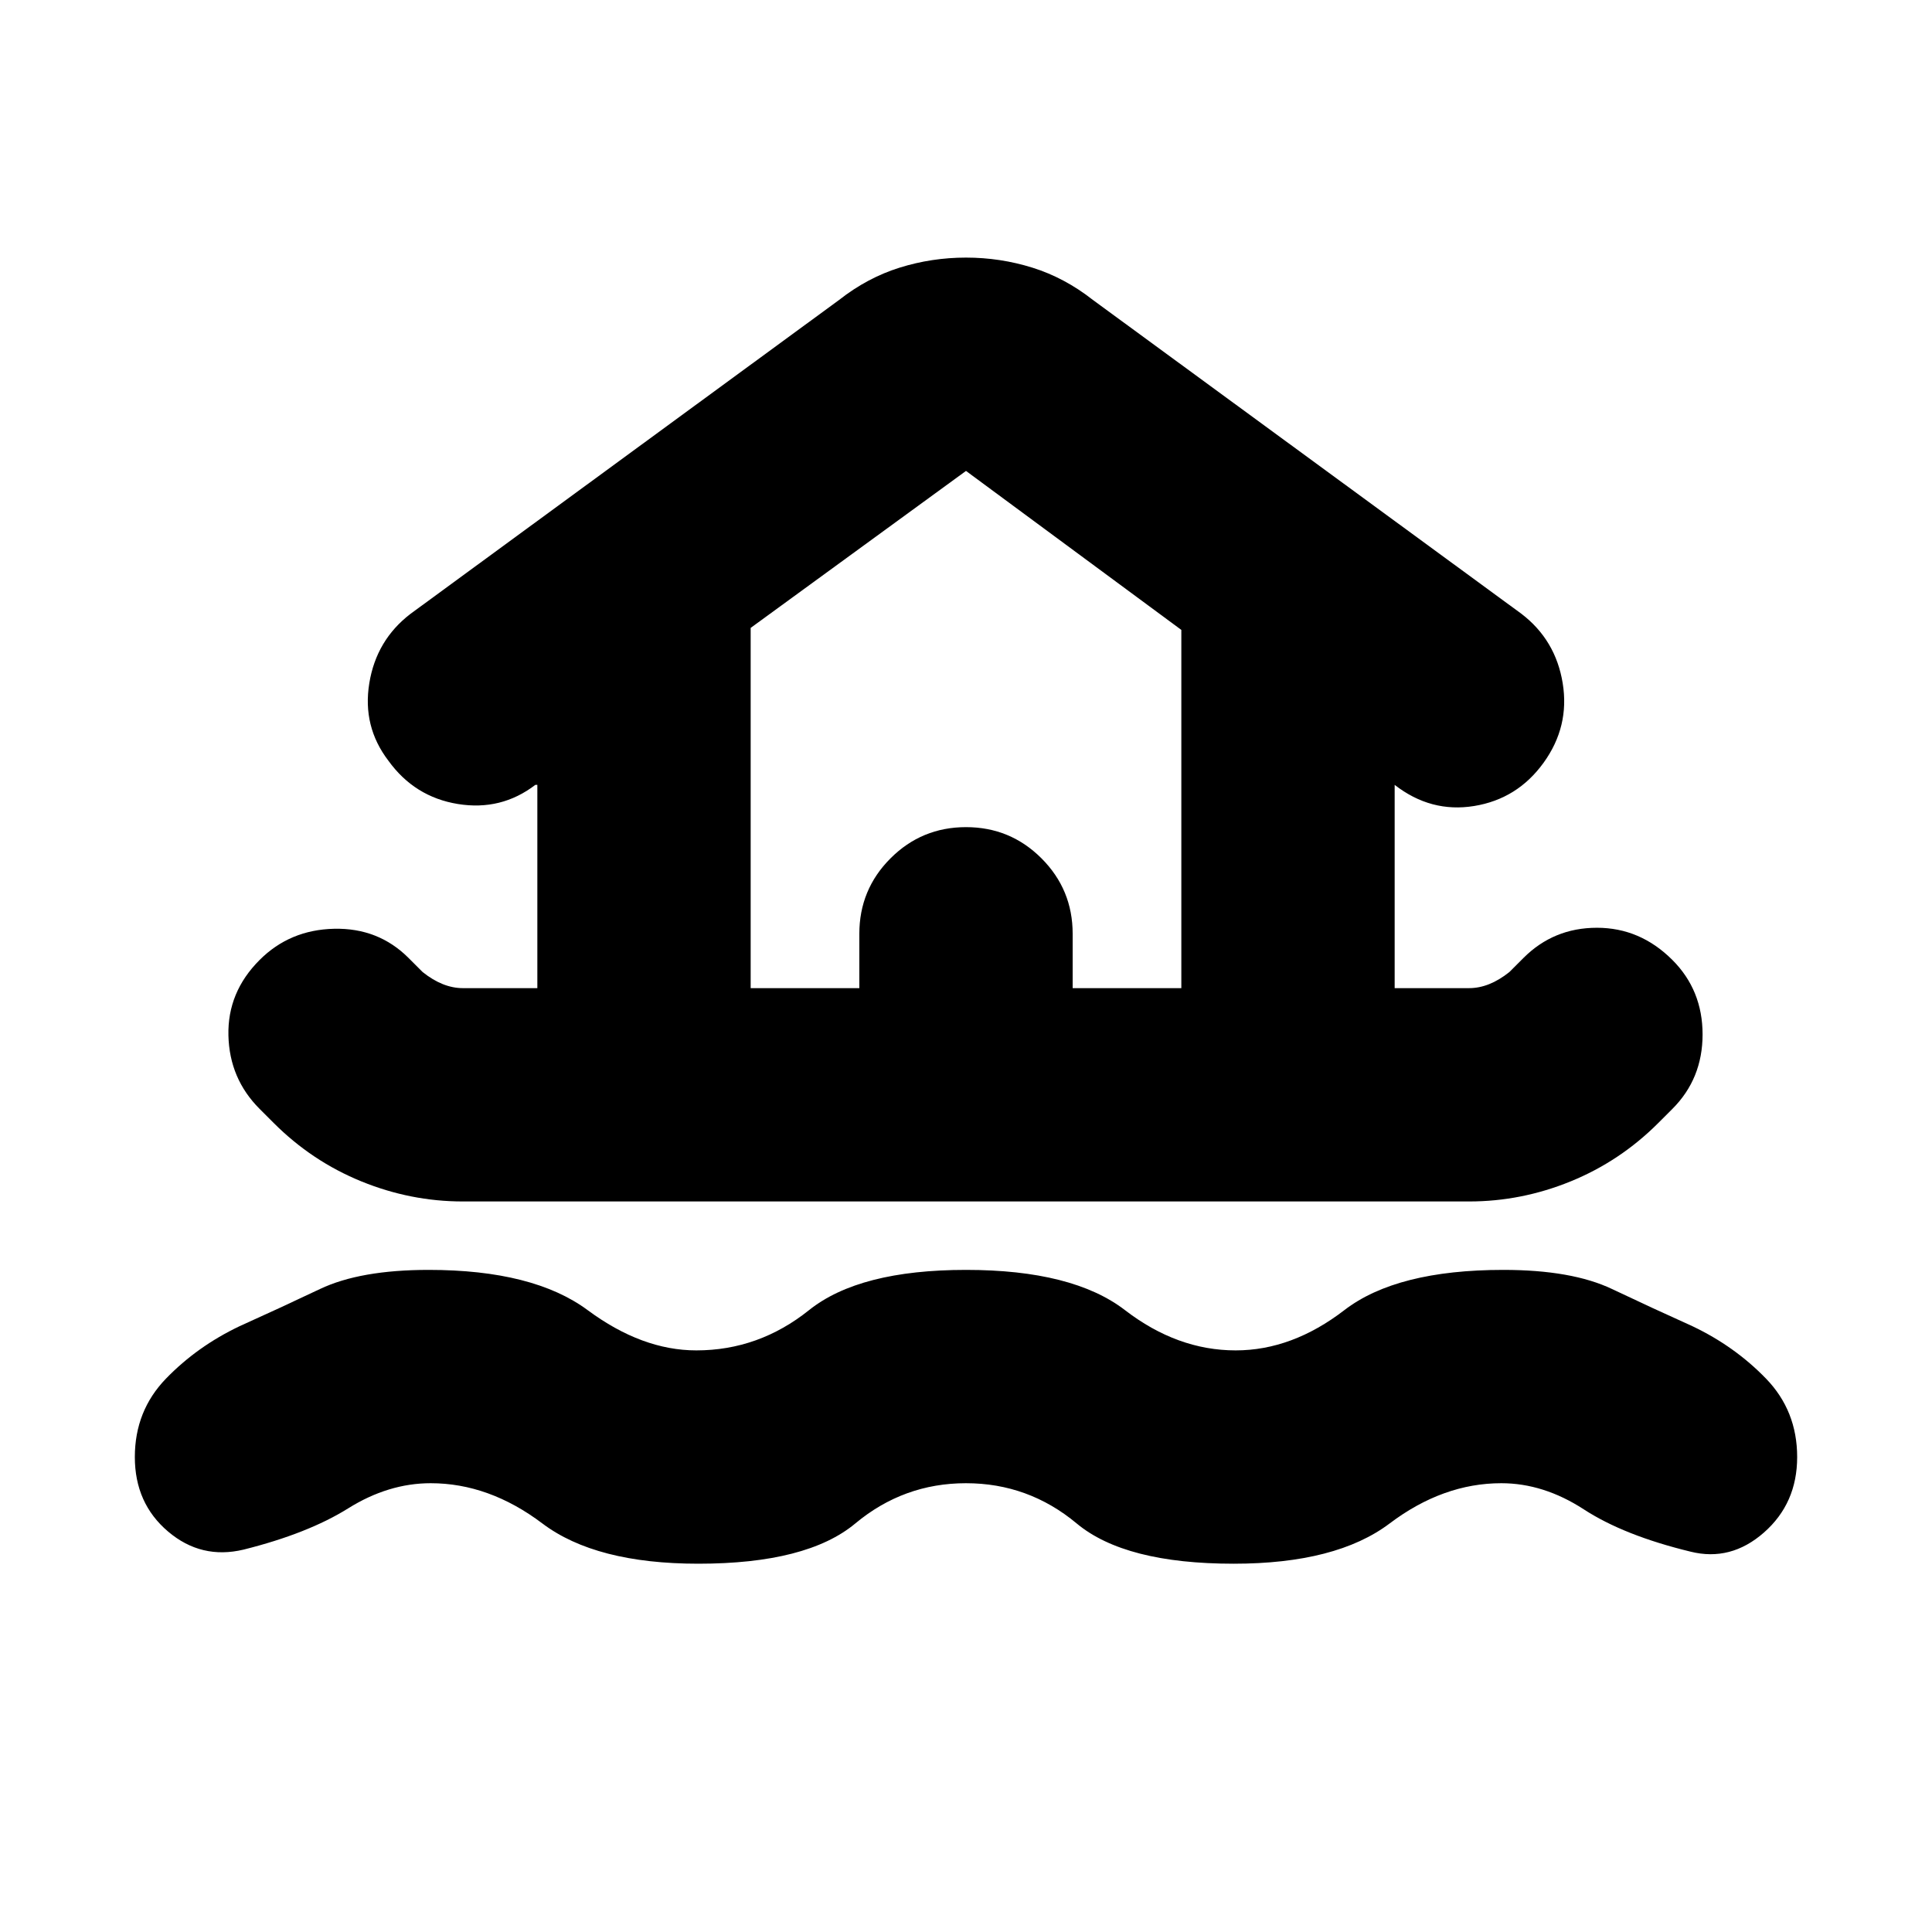 <svg xmlns="http://www.w3.org/2000/svg" height="24" viewBox="0 -960 960 960" width="24"><path d="M480-223q-31 0-55 20t-78 20q-51 0-77.5-20T214-223q-21 0-41 12.5T121-190q-21 5-37.5-9T67-236q0-23 15.5-39t36.5-26q20-9 40-18.5t54-9.5q52 0 79 20t54 20q31 0 56-20t78-20q53 0 79 20t55 20q28 0 54-20t79-20q34 0 54 9.5t40 18.5q21 10 36.5 26t15.5 39q0 23-16.5 37.5T840-189q-33-8-53-21t-41-13q-29 0-55.5 20T613-183q-54 0-78-20t-55-20ZM230-363q-26 0-50.5-10T136-402l-7-7q-15-15-15.5-36.5T129-483q15-15 37-15.5t37 14.5l7 7q5 4 10 6t10 2h37v-101h-1q-17 13-38.5 9.5T193-582q-13-17-9.5-38.5T204-655l213-156q14-11 30-16t33-5q17 0 33 5t30 16l213 156q17 13 20.5 34.5T767-581q-13 18-34.5 21.5T693-570v101h37q5 0 10-2t10-6l7-7q15-15 36.5-15t37.5 16q15 15 15 37t-15 37l-7 7q-19 19-43.5 29T730-363H230Zm143-106h54v-27q0-22 15.5-37.5T480-549q22 0 37.5 15.5T533-496v27h54v-178l-107-79-107 78v179Zm0 0h214-214Z"/></svg>